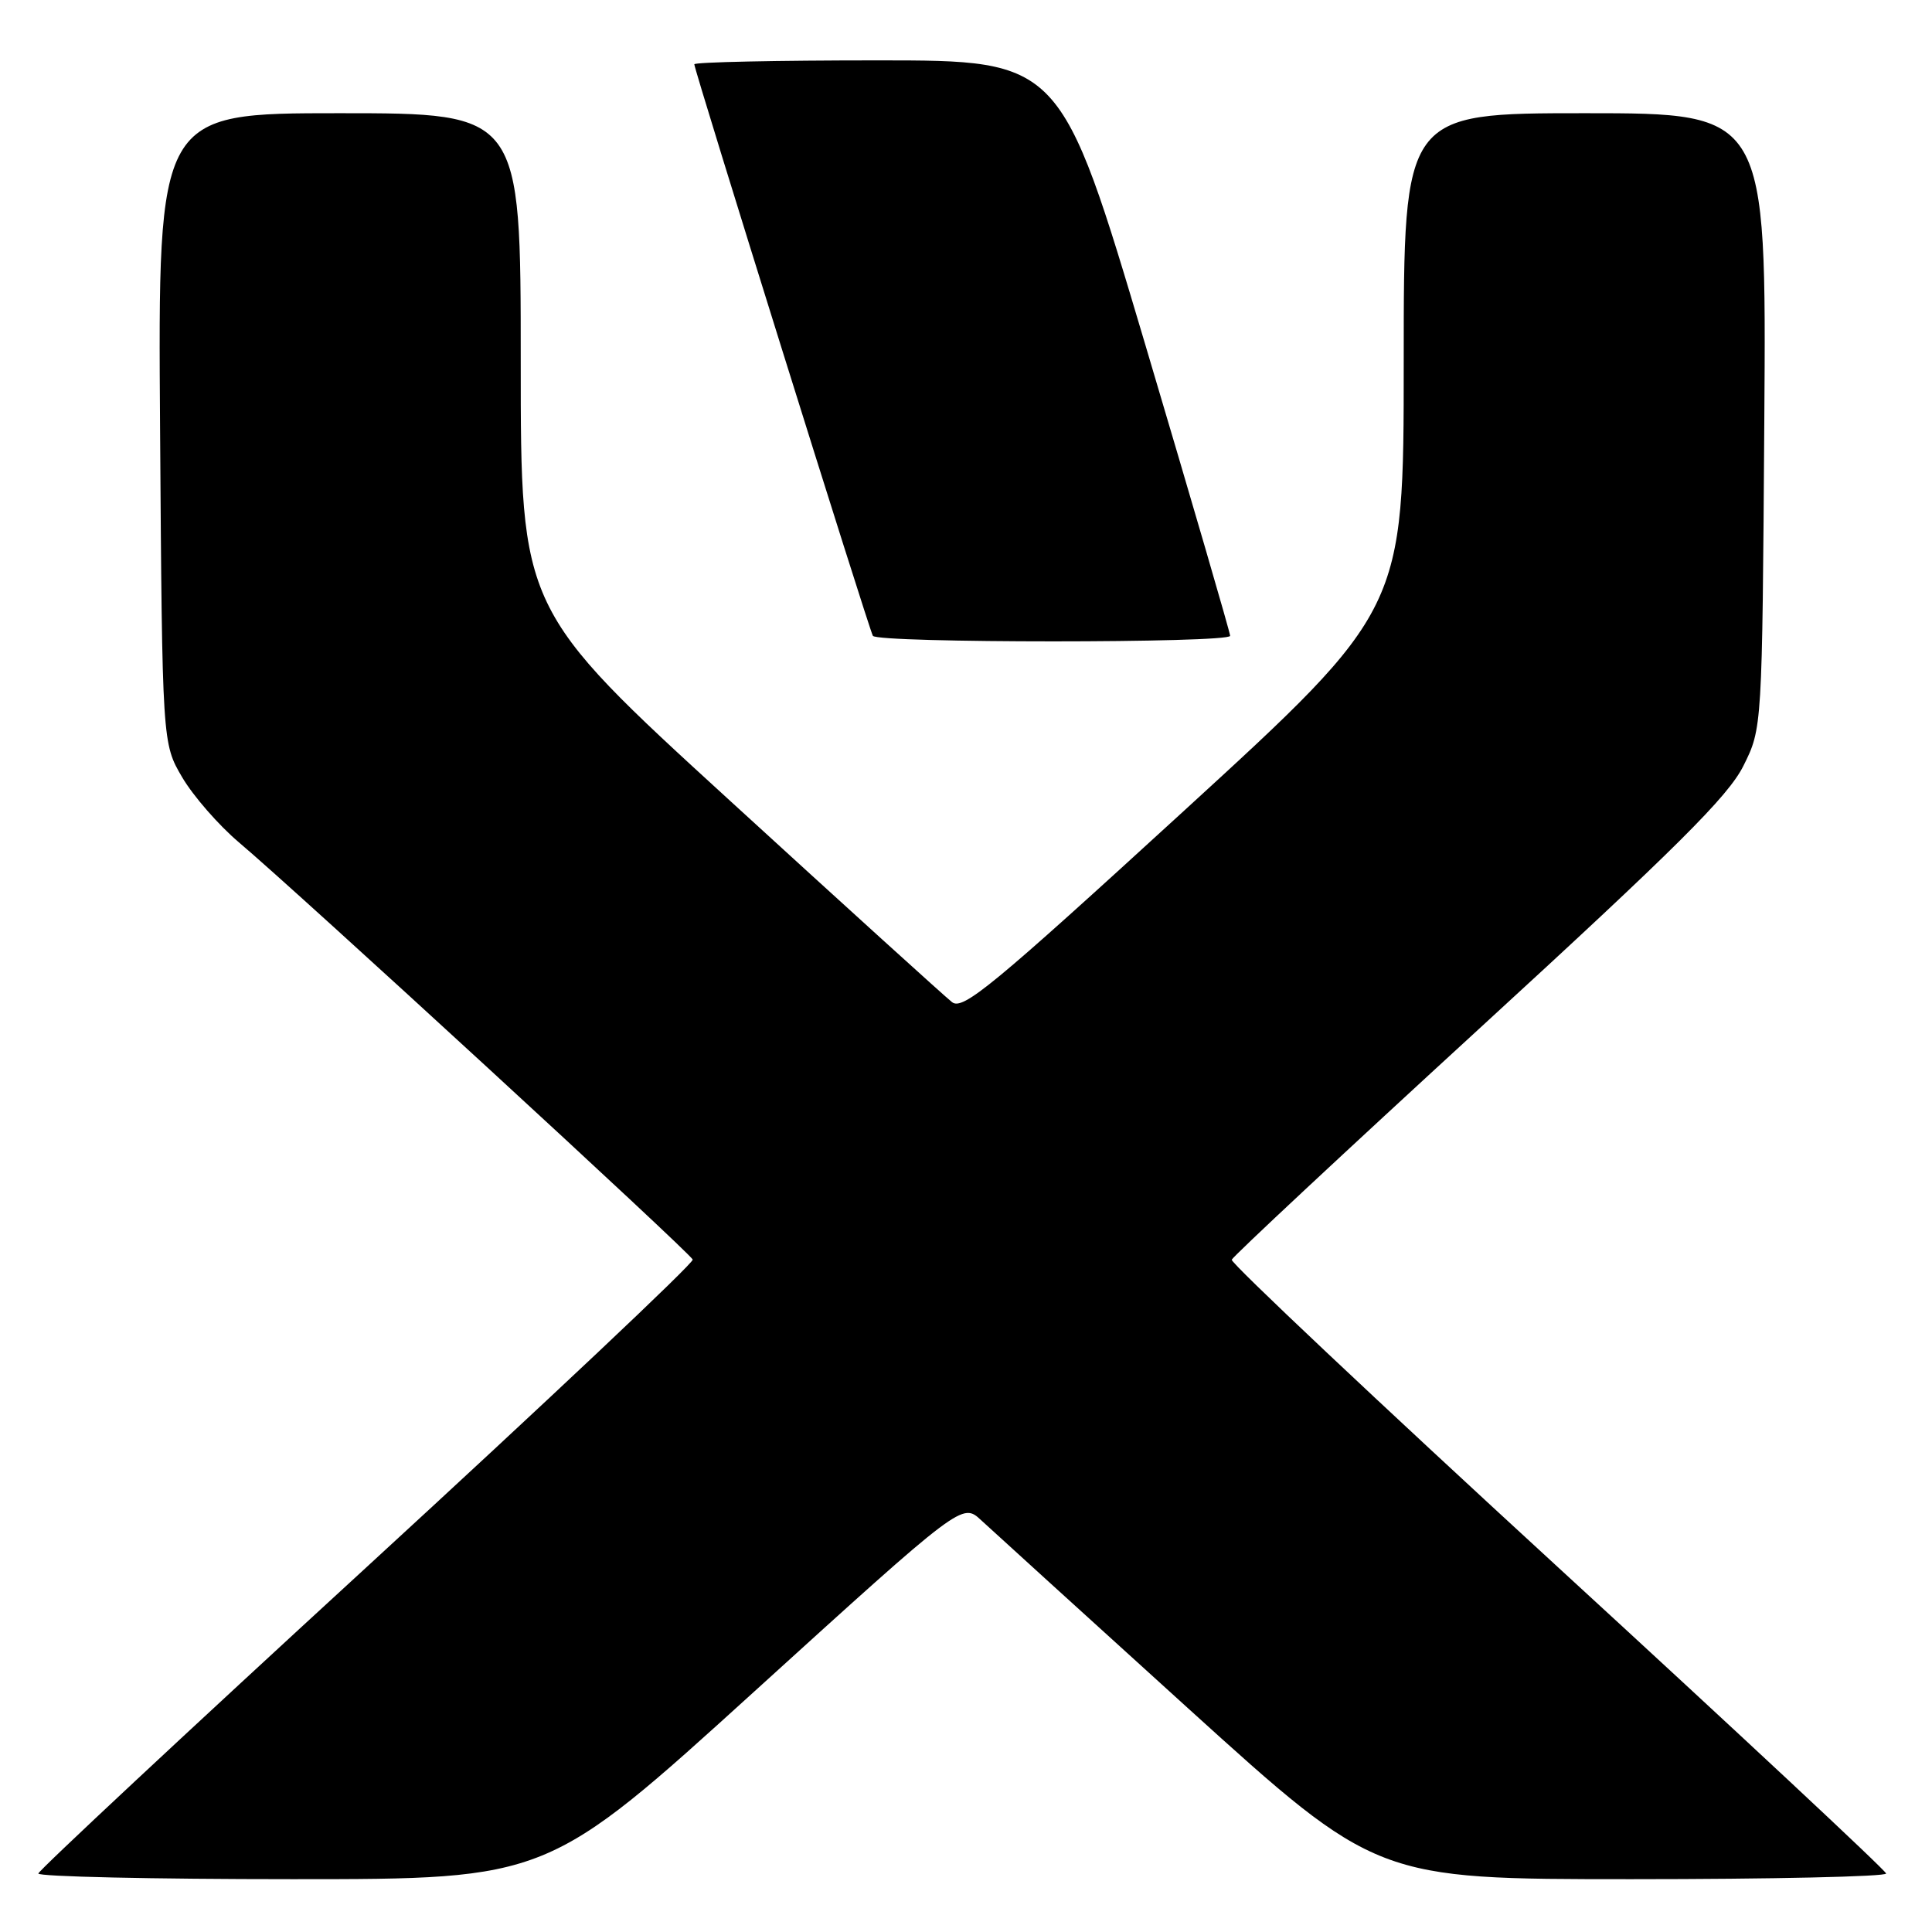<?xml version="1.0" encoding="UTF-8" standalone="no"?>
<!DOCTYPE svg PUBLIC "-//W3C//DTD SVG 1.1//EN" "http://www.w3.org/Graphics/SVG/1.1/DTD/svg11.dtd" >
<svg xmlns="http://www.w3.org/2000/svg" xmlns:xlink="http://www.w3.org/1999/xlink" version="1.1" viewBox="0 0 256 256">
 <g >
 <path fill="currentColor"
d=" M 100.03 224.06 C 127.50 199.11 127.50 199.11 130.00 201.43 C 131.38 202.71 143.73 213.93 157.45 226.38 C 182.41 249.00 182.41 249.00 216.20 249.00 C 234.79 249.00 249.96 248.66 249.92 248.25 C 249.87 247.84 230.28 229.55 206.38 207.61 C 182.48 185.66 163.06 167.35 163.21 166.92 C 163.37 166.48 178.12 152.71 196.00 136.31 C 222.14 112.34 228.99 105.52 231.00 101.50 C 233.50 96.50 233.50 96.50 233.78 55.75 C 234.06 15.00 234.06 15.00 210.03 15.00 C 186.00 15.00 186.00 15.00 186.00 47.89 C 186.00 80.78 186.00 80.78 156.90 107.42 C 131.49 130.68 127.58 133.91 126.15 132.79 C 125.24 132.08 112.01 120.08 96.75 106.12 C 69.00 80.75 69.00 80.75 69.00 47.87 C 69.00 15.00 69.00 15.00 44.96 15.00 C 20.92 15.00 20.92 15.00 21.21 56.75 C 21.50 98.50 21.50 98.50 24.15 103.01 C 25.61 105.49 28.99 109.36 31.65 111.61 C 39.54 118.27 91.47 166.02 91.79 166.90 C 91.94 167.35 72.52 185.66 48.62 207.61 C 24.72 229.55 5.13 247.84 5.08 248.25 C 5.04 248.66 20.20 249.00 38.78 249.00 C 72.57 249.00 72.57 249.00 100.03 224.06 Z  M 163.00 84.25 C 163.00 83.84 157.95 66.51 151.78 45.75 C 140.56 8.00 140.56 8.00 116.28 8.00 C 102.93 8.00 92.00 8.23 92.00 8.52 C 92.00 9.32 115.15 83.40 115.66 84.25 C 116.26 85.23 163.00 85.23 163.00 84.25 Z "/>
</g>
</svg>
